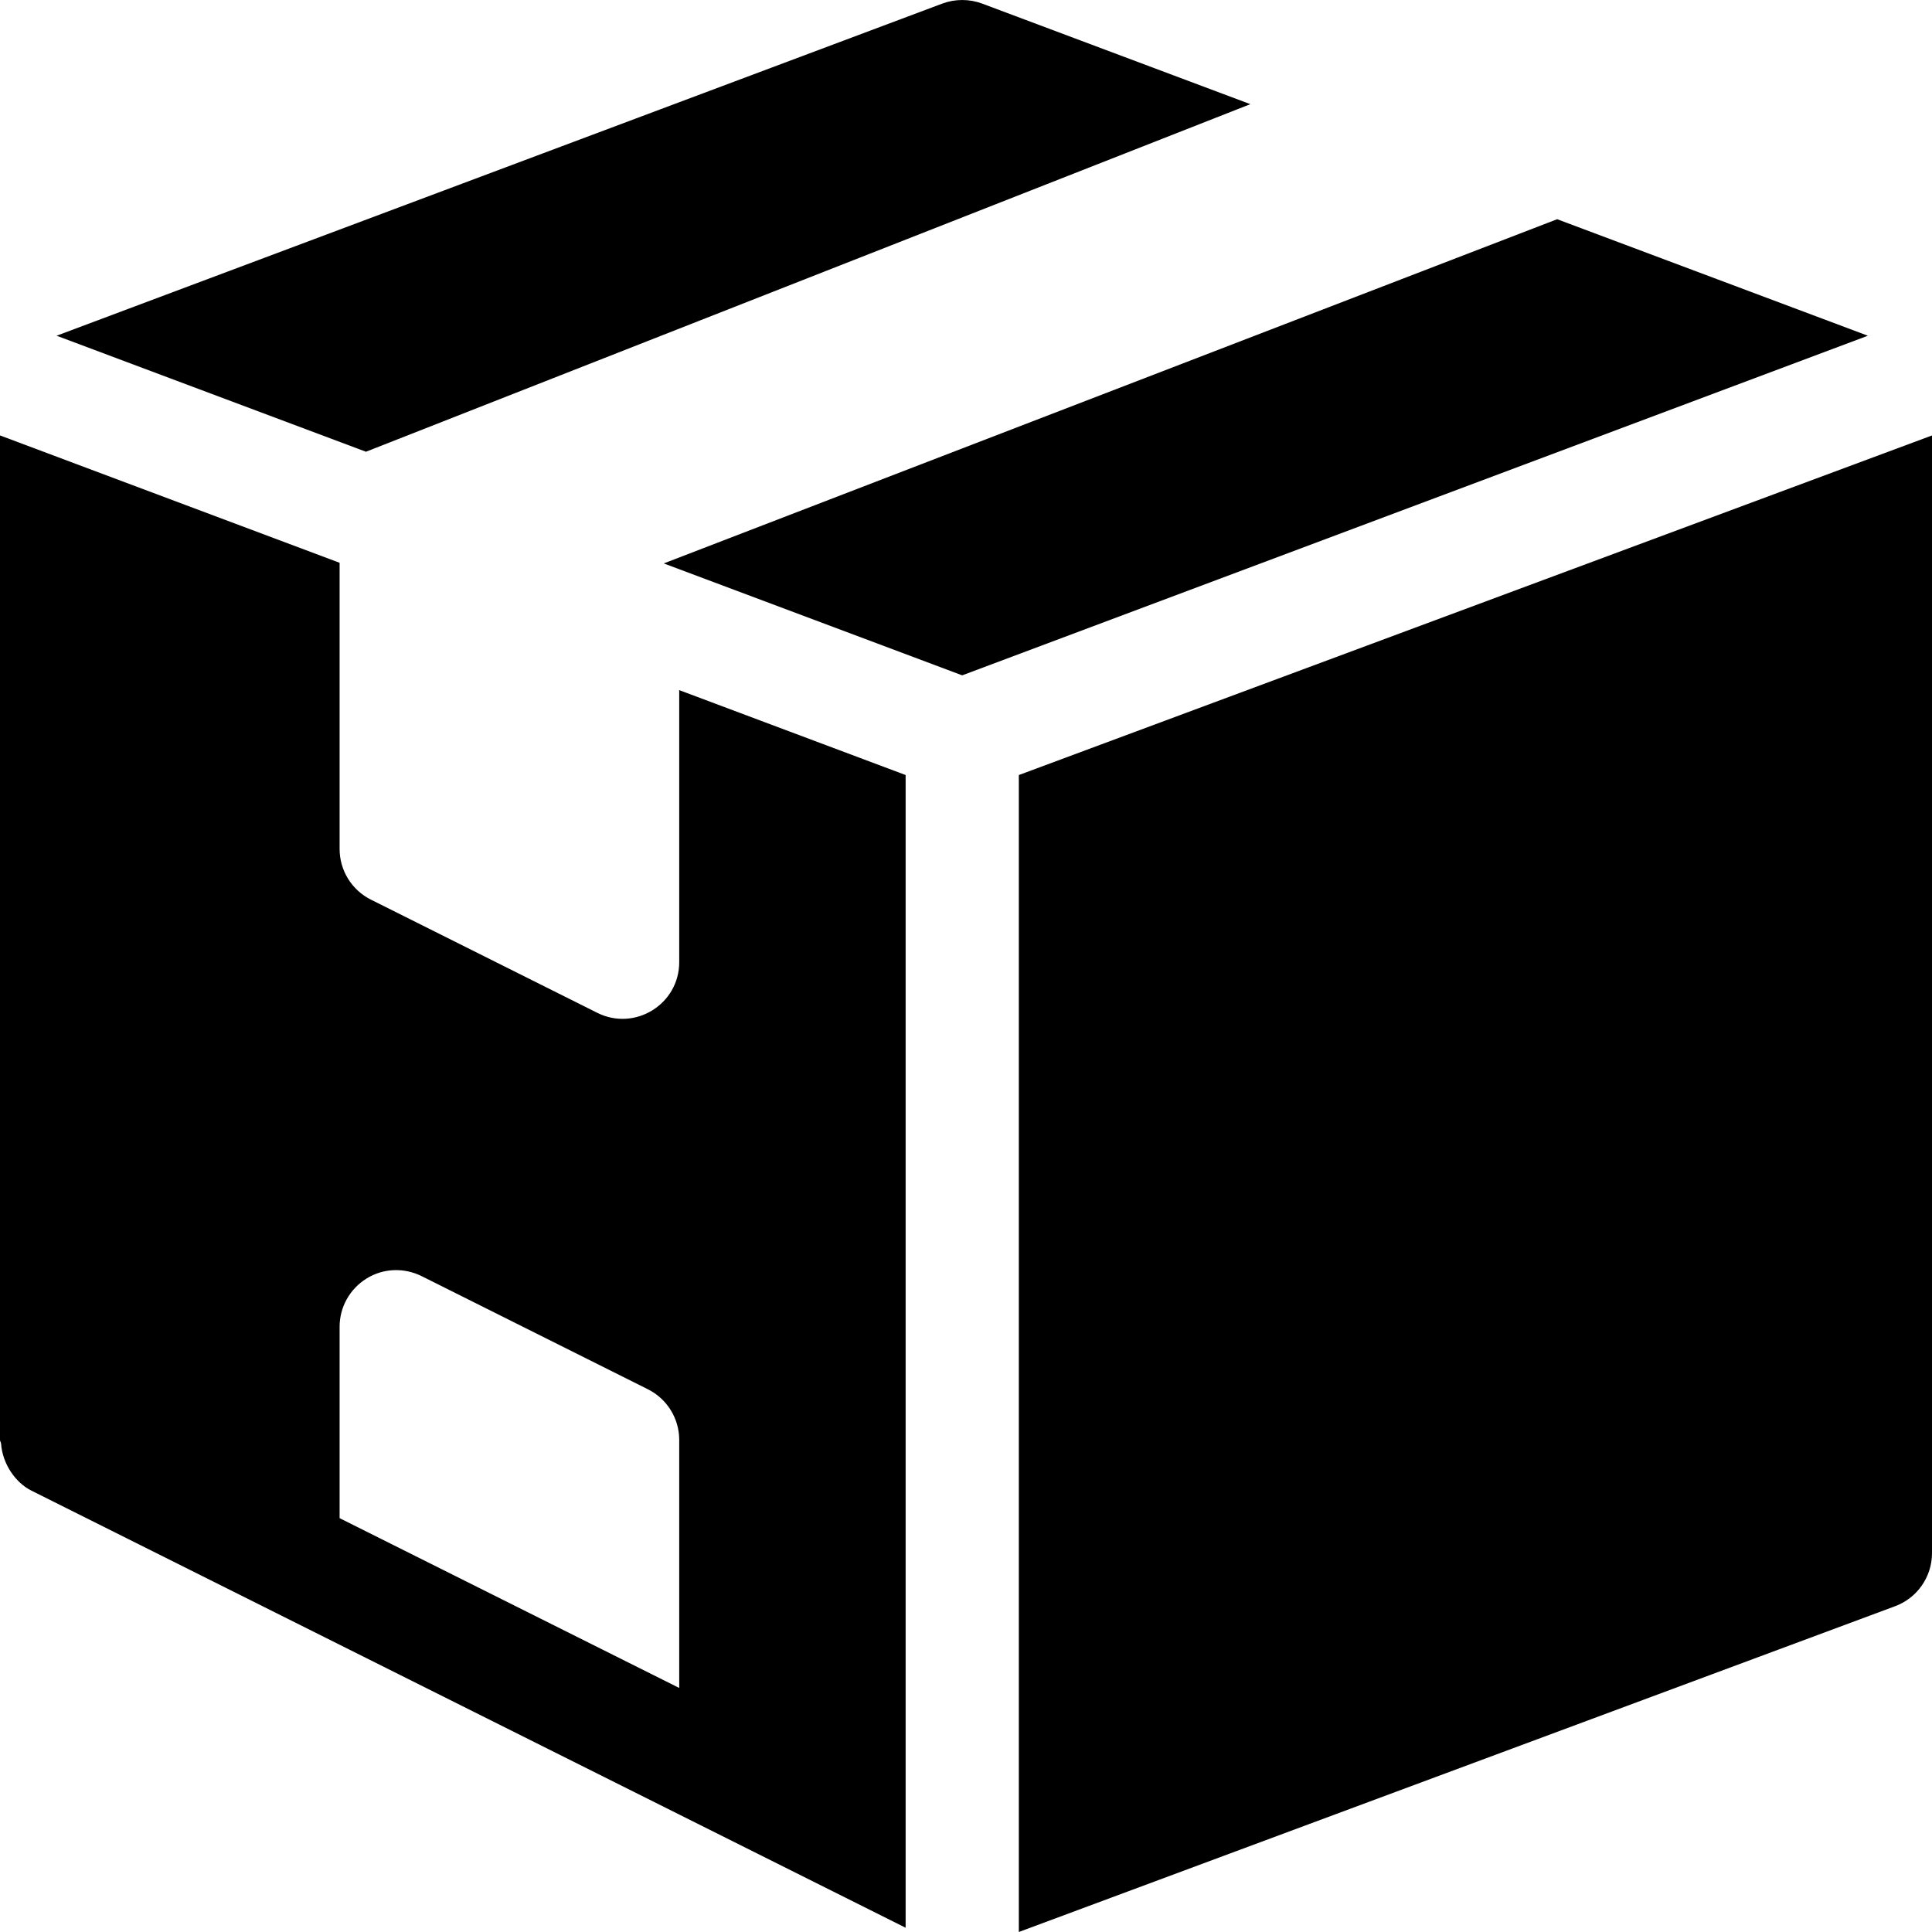 <?xml version="1.0" encoding="iso-8859-1"?>
<!-- Generator: Adobe Illustrator 19.0.0, SVG Export Plug-In . SVG Version: 6.00 Build 0)  -->
<svg xmlns="http://www.w3.org/2000/svg" xmlns:xlink="http://www.w3.org/1999/xlink" version="1.1" id="Capa_1" x="0px" y="0px" viewBox="0 0 512 512" style="enable-background:new 0 0 512 512;" xml:space="preserve">
<g>
	<g>
		<path d="M454.962,73.956l-42.301-15.862l-236.757,91.219c54.832,20.562,39.963,14.986,79.089,29.66l240.009-90.002L454.962,73.956    z"/>
	</g>
</g>
<g>
	<g>
		<path d="M260.273,0.948c-3.398-1.26-7.148-1.26-10.547,0L14.998,88.971l81.984,30.745l234.375-92.111L260.273,0.948z"/>
	</g>
</g>
<g>
	<g>
		<path d="M270,205.397v306.6l232.273-86.353c5.845-2.197,9.727-7.793,9.727-14.048V115.398L270,205.397z"/>
	</g>
</g>
<g>
	<g>
		<path d="M180,182.891v72.105c0,11.077-11.675,18.4-21.709,13.418l-60-30C93.208,235.865,90,230.68,90,224.996v-75.85    c-32.643-12.24-75.228-28.213-90-33.752v266.201c0,0.364,0.262,0.65,0.287,1.011c0.382,5.352,3.813,10.312,8.004,12.407    L90,435.869c4.097,2.049,146.225,73.113,150,75c0-13.168,0-292.842,0-305.478L180,182.891z M180,447.324l-90-45v-50.728    c0-5.2,2.695-10.02,7.119-12.759c4.424-2.769,9.946-2.959,14.59-0.659l60,30c5.083,2.549,8.291,7.734,8.291,13.418V447.324z"/>
	</g>
</g>
<g>
</g>
<g>
</g>
<g>
</g>
<g>
</g>
<g>
</g>
<g>
</g>
<g>
</g>
<g>
</g>
<g>
</g>
<g>
</g>
<g>
</g>
<g>
</g>
<g>
</g>
<g>
</g>
<g>
</g>
</svg>
